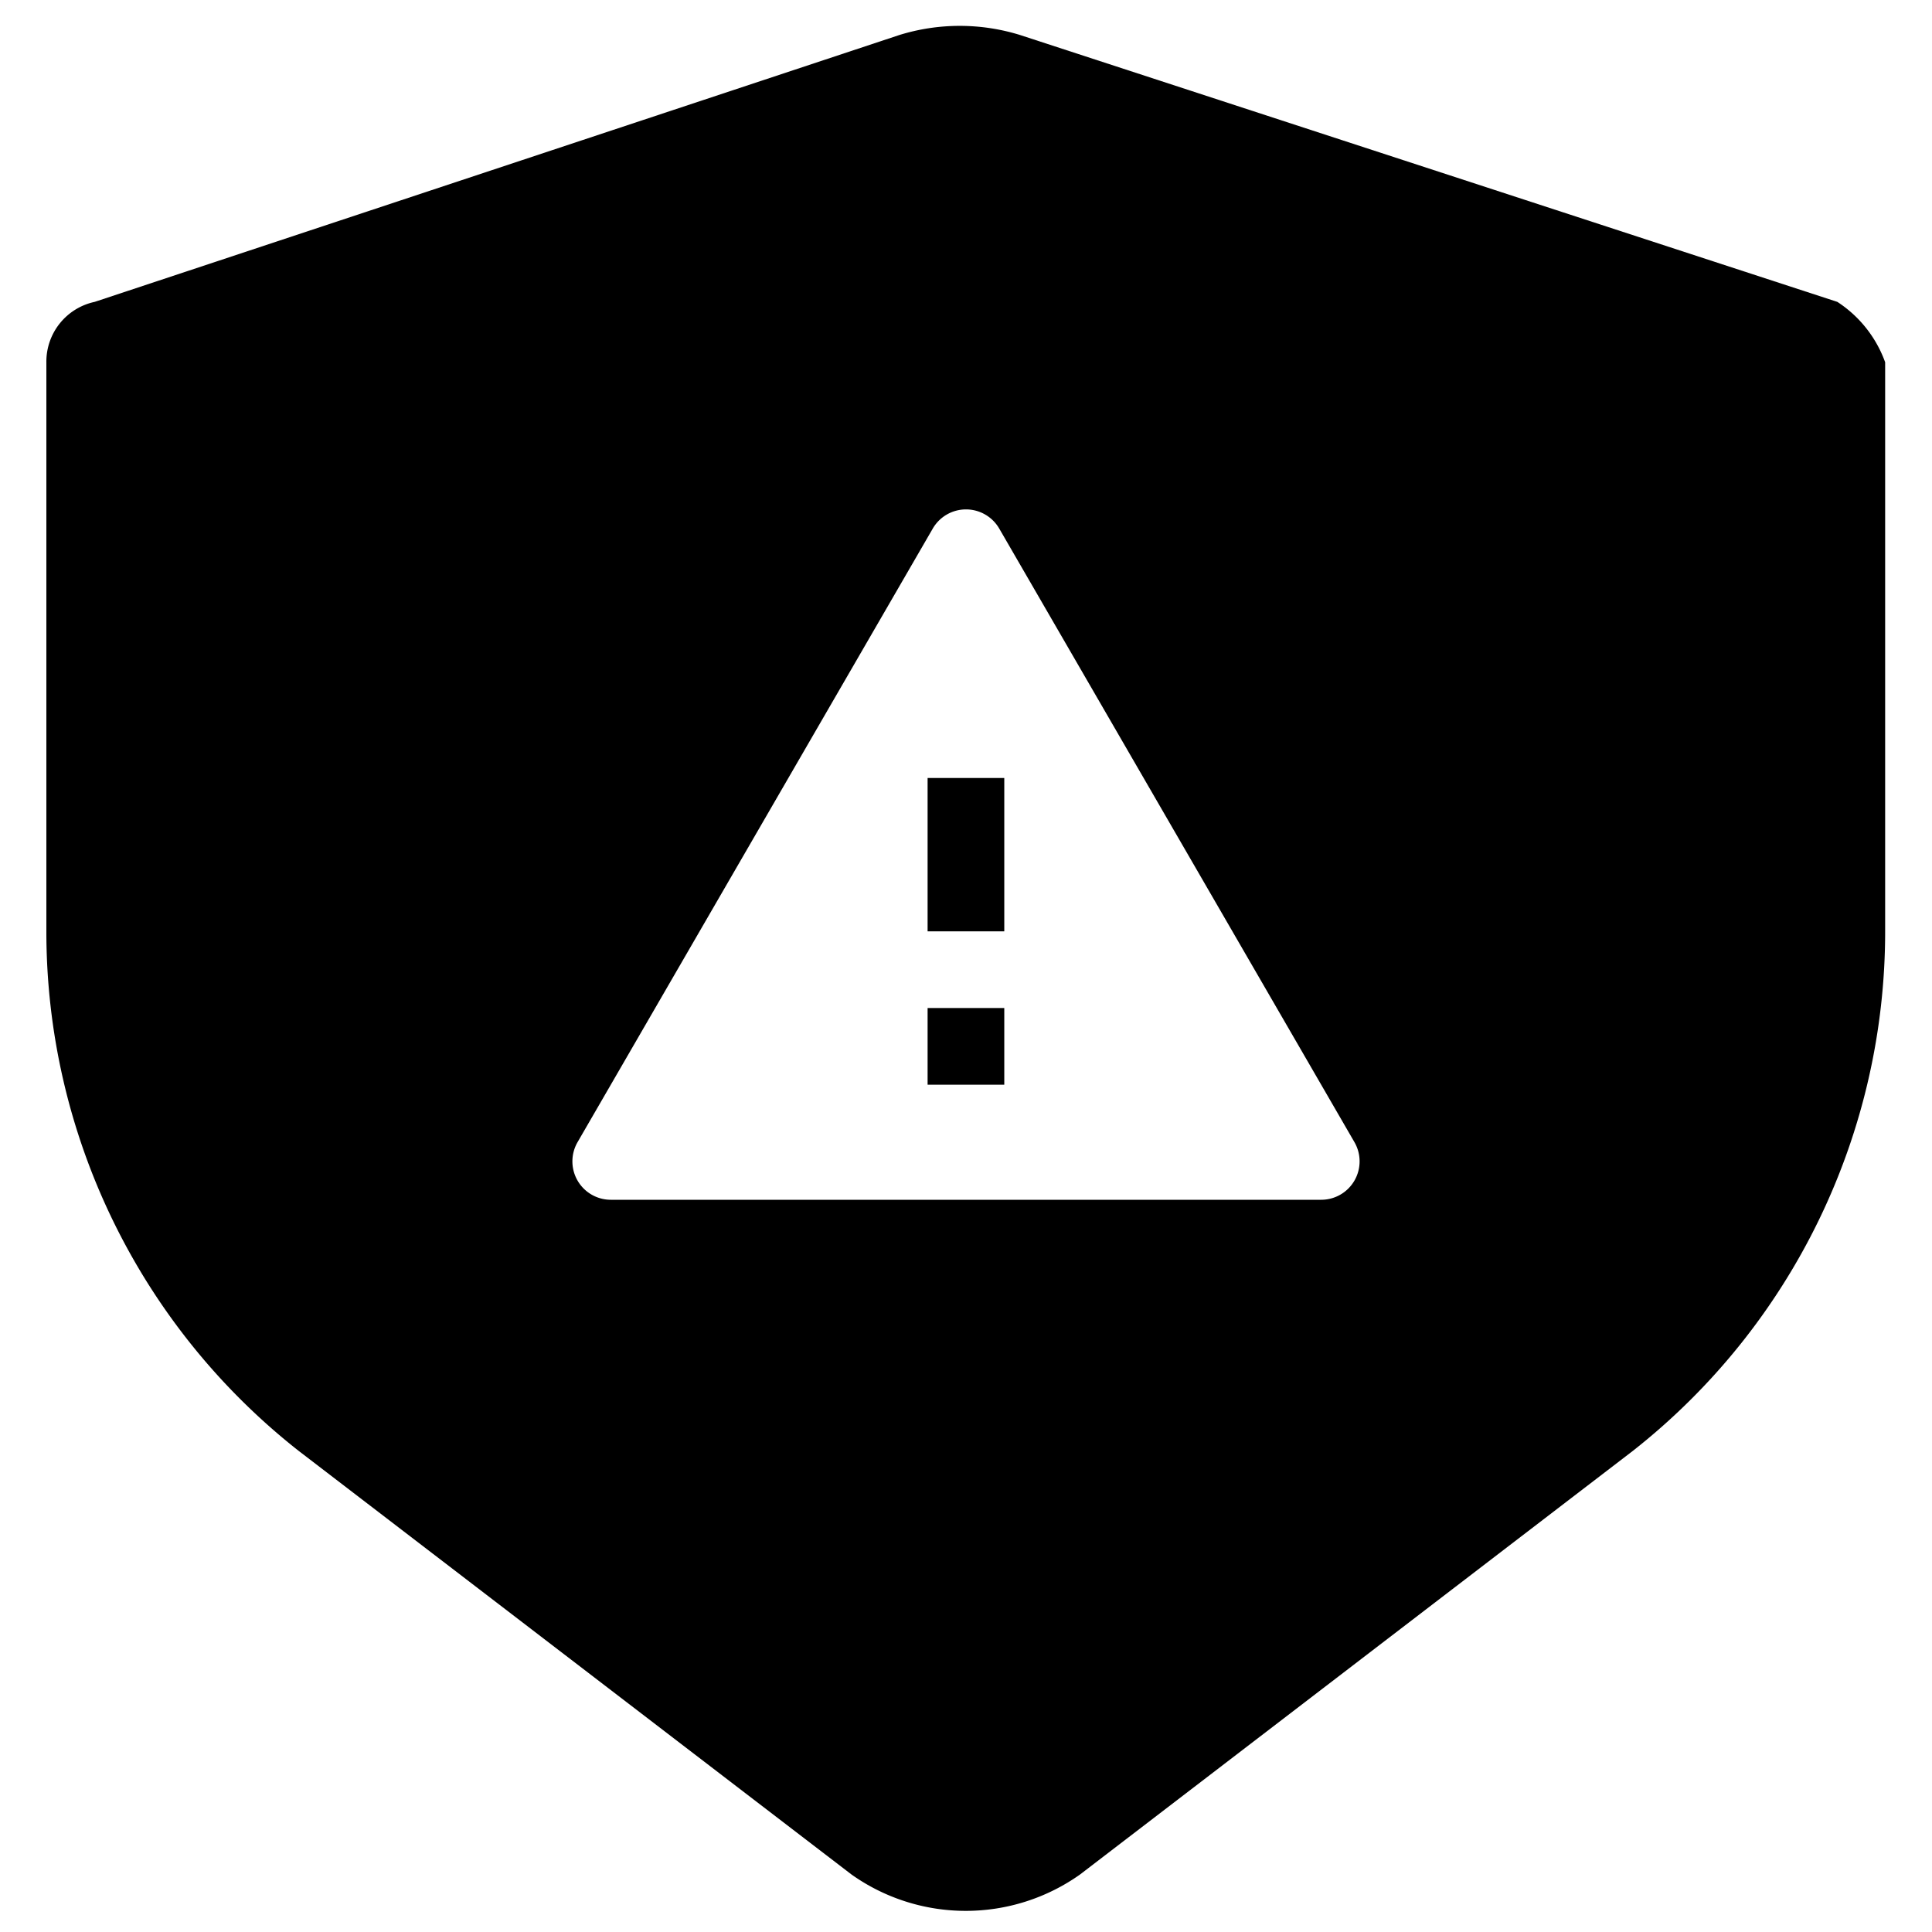 <svg xmlns="http://www.w3.org/2000/svg" viewBox="0 0 16 16"><g id="Layer_1" data-name="Layer 1"><rect x="7.682" y="8.348" width="0.635" height="0.635"/><rect x="7.682" y="6.443" width="0.635" height="1.27"/><path d="M15.216,2.5,8.448.29a1.688,1.688,0,0,0-1,0L.784,2.5a.506.506,0,0,0-.4.5V7.707a5.47,5.47,0,0,0,2.09,4.309l4.578,3.508a1.637,1.637,0,0,0,1.892,0l4.578-3.508a5.47,5.47,0,0,0,2.09-4.309V3A1,1,0,0,0,15.216,2.5ZM10.942,9.936H5.058a.318.318,0,0,1-.275-.477L7.725,4.377a.318.318,0,0,1,.55,0l2.942,5.082A.318.318,0,0,1,10.942,9.936Z"/></g></svg>